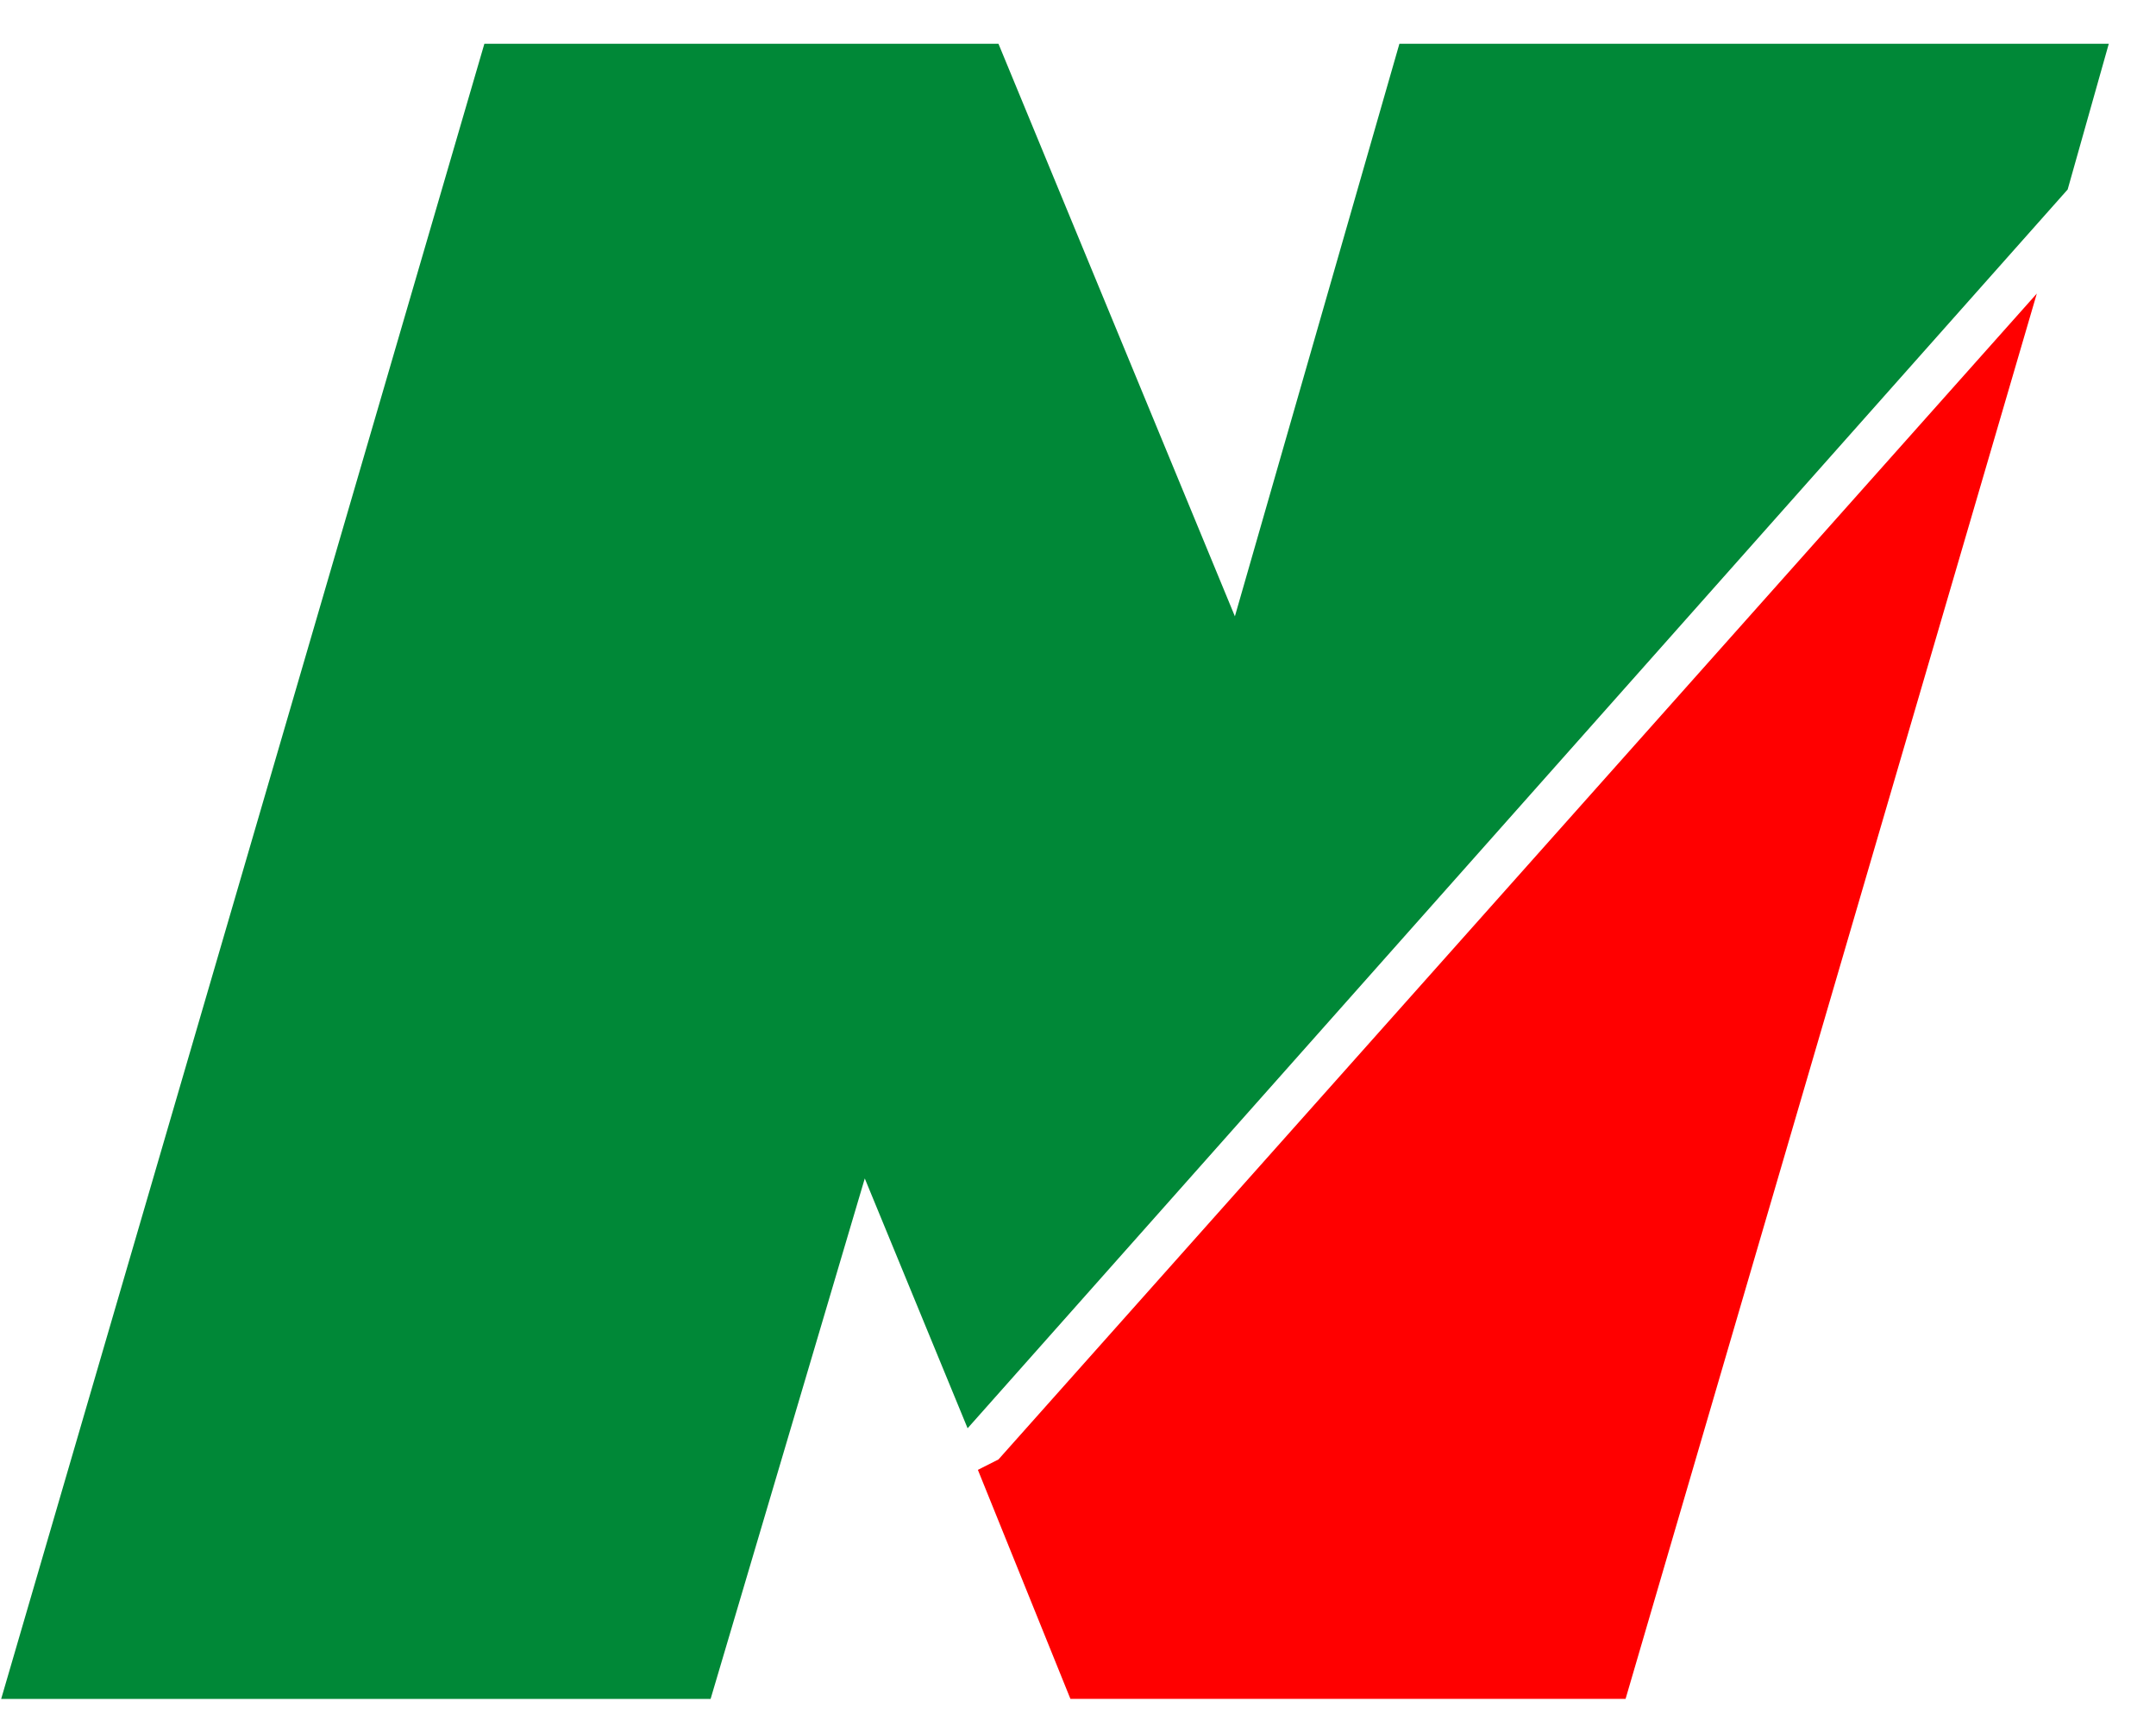 <svg width="39" height="31" viewBox="0 0 39 31" fill="none" xmlns="http://www.w3.org/2000/svg">
<path d="M25.314 0.791L22.338 11.146L18.061 0.791H8.762L0.021 30.725H12.854L15.643 21.312L17.503 25.83L37.402 3.427L38.146 0.791H25.314Z" fill="#008837"/>
<path d="M18.061 26.394L17.689 26.582L19.363 30.724H29.405L36.844 5.309L18.061 26.394Z" fill="#FF0000"/>
</svg>
